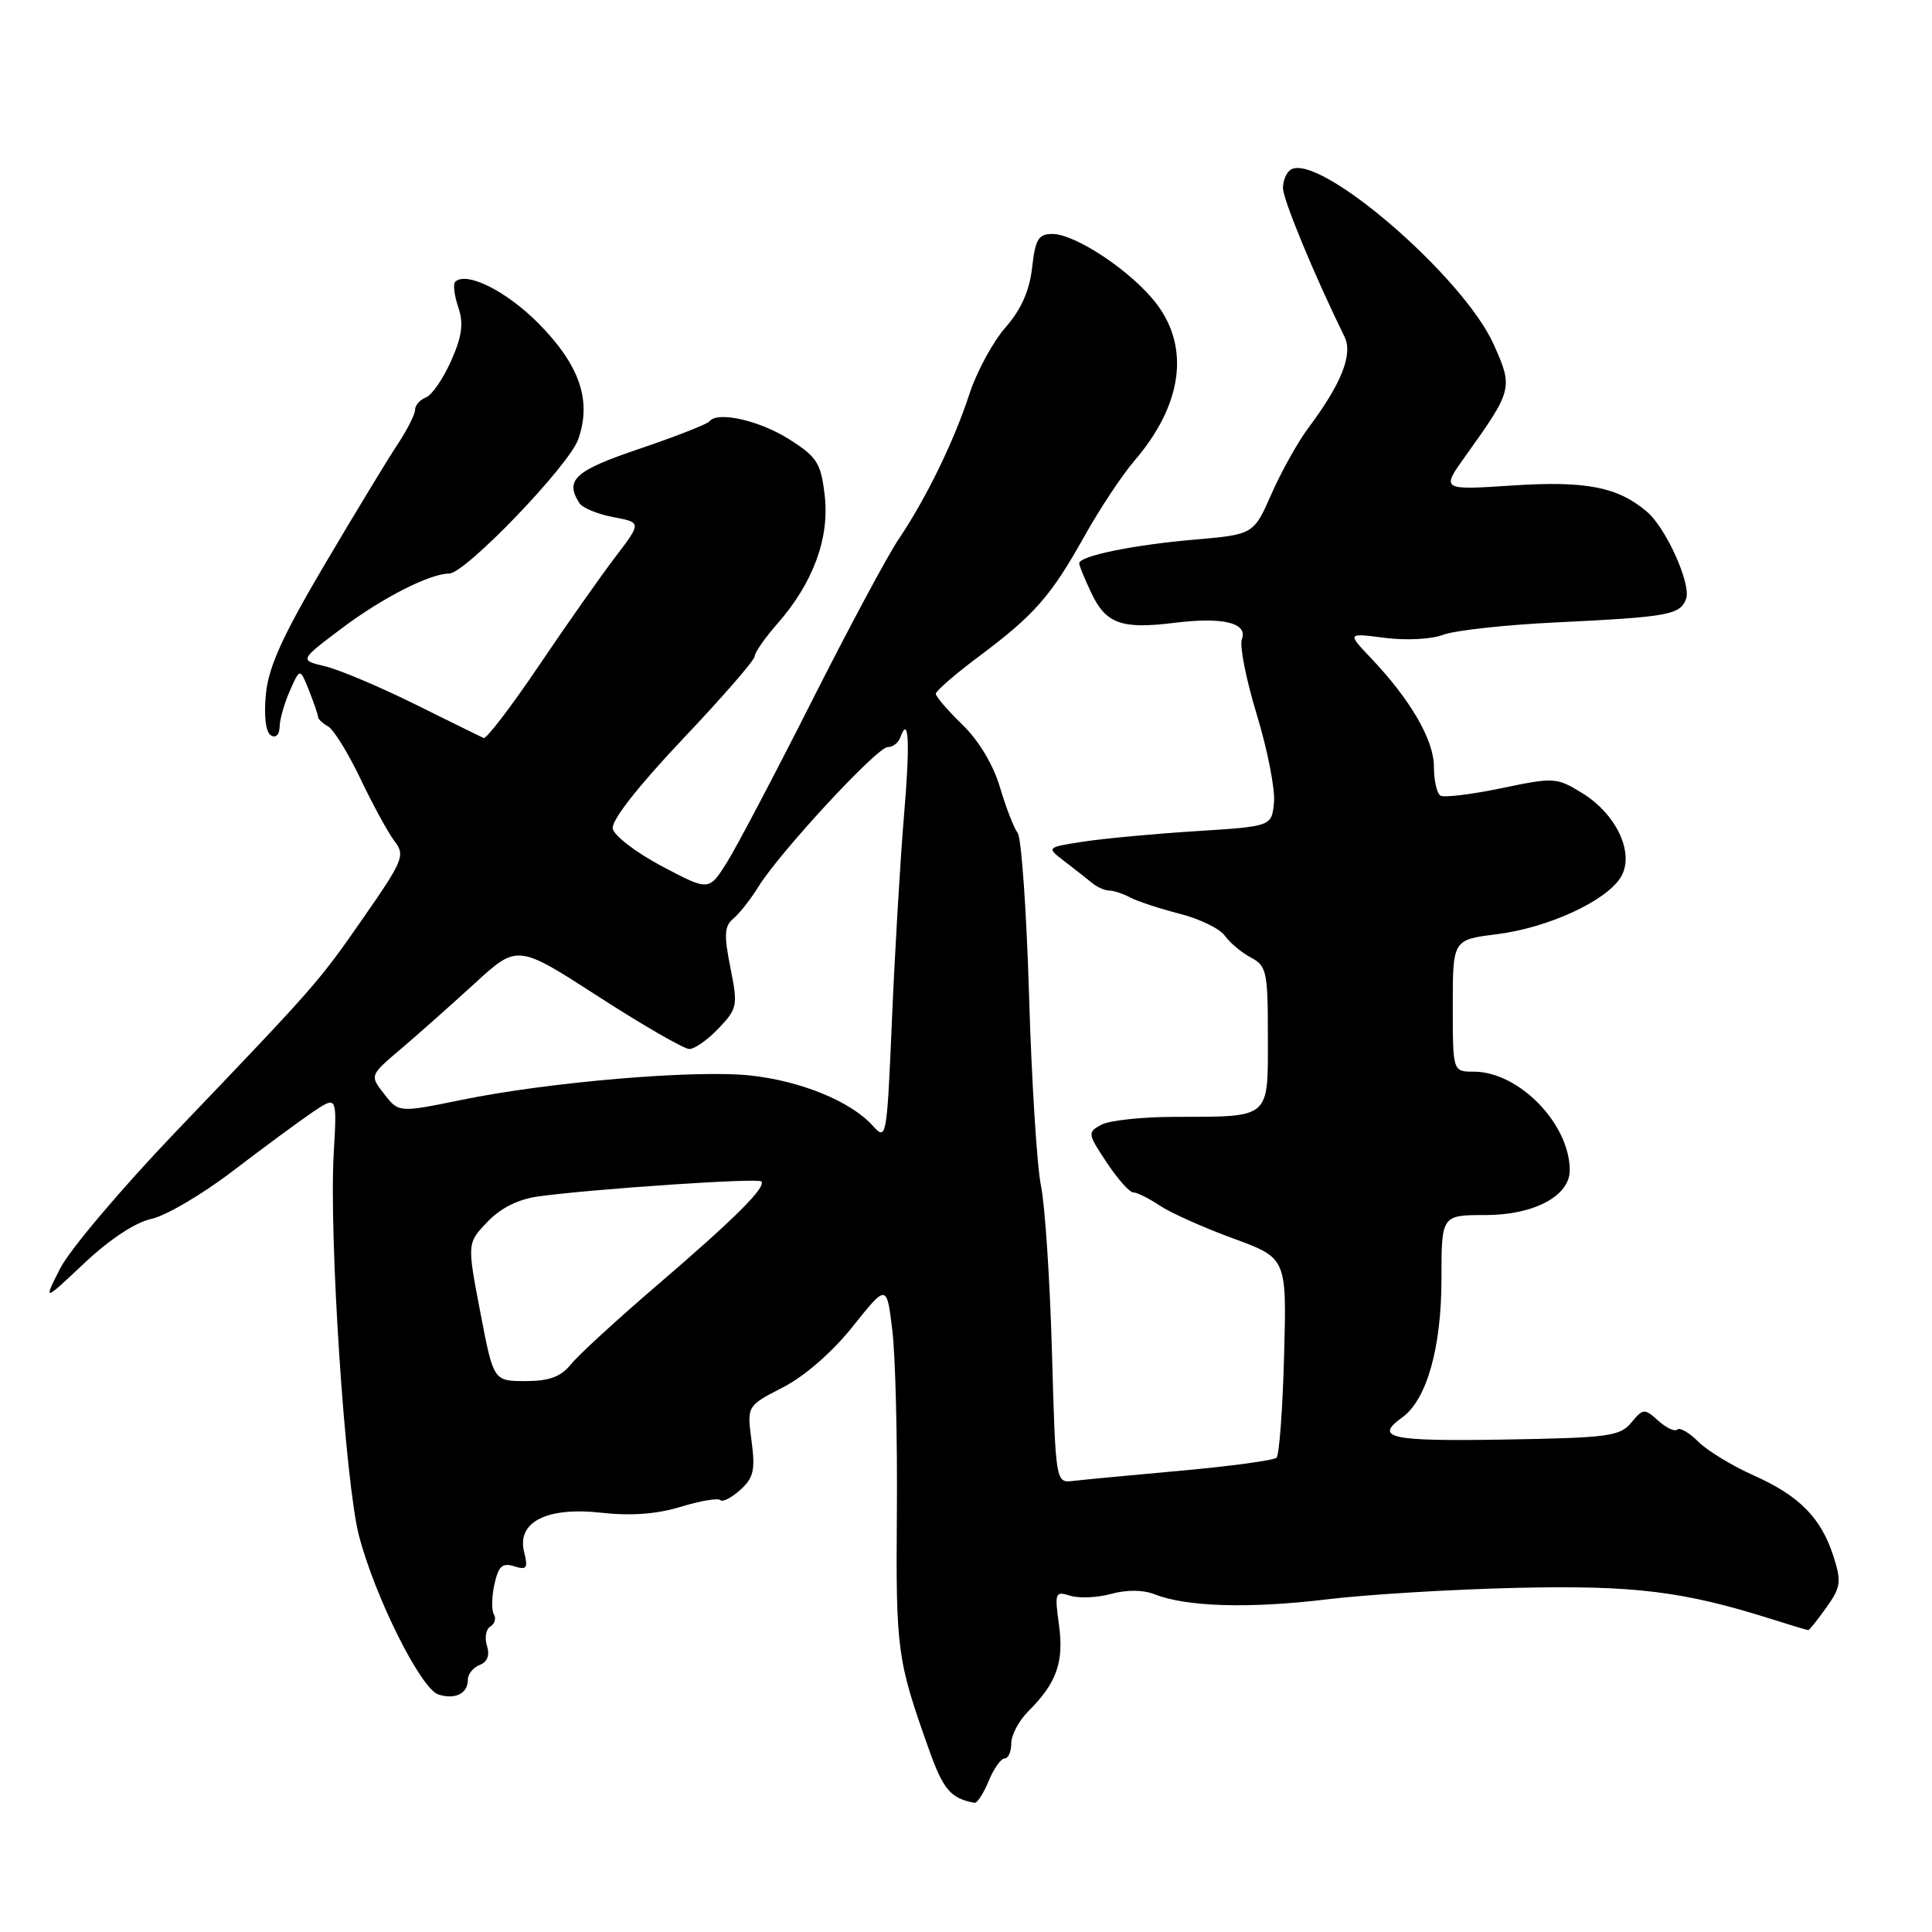 <?xml version="1.0" encoding="UTF-8" standalone="no"?>
<!DOCTYPE svg PUBLIC "-//W3C//DTD SVG 1.1//EN" "http://www.w3.org/Graphics/SVG/1.1/DTD/svg11.dtd" >
<svg xmlns="http://www.w3.org/2000/svg" xmlns:xlink="http://www.w3.org/1999/xlink" version="1.1" viewBox="0 0 256 256">
 <g >
 <path fill="currentColor"
d=" M 131.00 236.00 C 131.68 234.35 132.64 233.00 133.12 233.00 C 133.60 233.00 134.00 232.10 134.00 231.00 C 134.00 229.90 135.01 227.99 136.25 226.76 C 140.00 223.03 141.00 220.25 140.32 215.32 C 139.73 211.02 139.81 210.81 141.81 211.44 C 142.98 211.81 145.42 211.70 147.24 211.20 C 149.30 210.63 151.48 210.65 153.02 211.26 C 157.23 212.92 165.58 213.16 175.76 211.93 C 181.12 211.28 192.47 210.59 201.00 210.40 C 216.58 210.04 223.12 210.85 234.93 214.60 C 237.36 215.37 239.47 216.00 239.61 216.00 C 239.75 216.00 240.83 214.65 242.01 212.99 C 243.92 210.31 244.02 209.58 242.95 206.24 C 241.31 201.12 238.43 198.20 232.35 195.49 C 229.52 194.23 226.22 192.22 225.02 191.02 C 223.82 189.82 222.57 189.10 222.25 189.42 C 221.93 189.74 220.80 189.22 219.74 188.26 C 217.90 186.60 217.73 186.61 216.15 188.51 C 214.65 190.32 213.09 190.52 199.25 190.75 C 184.14 191.00 182.03 190.53 185.81 187.81 C 189.05 185.47 191.00 178.58 191.00 169.48 C 191.00 161.00 191.00 161.00 196.87 161.00 C 203.25 161.00 208.00 158.47 208.00 155.08 C 208.00 148.92 201.27 142.00 195.27 142.00 C 192.50 142.00 192.50 142.00 192.50 133.26 C 192.50 124.52 192.50 124.52 198.34 123.79 C 205.06 122.94 212.63 119.49 214.69 116.35 C 216.69 113.29 214.33 107.99 209.70 105.12 C 206.26 103.00 205.96 102.98 198.95 104.44 C 194.98 105.27 191.34 105.71 190.86 105.42 C 190.39 105.12 190.00 103.40 190.00 101.58 C 190.00 98.06 186.89 92.70 181.65 87.19 C 178.50 83.87 178.50 83.87 183.50 84.52 C 186.31 84.88 189.70 84.71 191.24 84.11 C 192.75 83.53 199.50 82.79 206.24 82.47 C 221.08 81.75 222.60 81.48 223.41 79.37 C 224.14 77.47 220.78 69.97 218.22 67.80 C 214.38 64.52 210.10 63.69 200.41 64.33 C 190.94 64.95 190.94 64.95 194.22 60.37 C 200.43 51.70 200.51 51.39 197.92 45.63 C 193.86 36.60 174.77 20.17 171.03 22.48 C 170.46 22.83 170.00 23.93 170.00 24.92 C 170.00 26.43 174.17 36.51 178.15 44.61 C 179.30 46.95 177.76 50.84 173.32 56.76 C 171.98 58.56 169.80 62.45 168.49 65.42 C 166.11 70.82 166.11 70.82 158.30 71.50 C 150.17 72.20 143.00 73.67 143.00 74.64 C 143.00 74.95 143.72 76.71 144.60 78.56 C 146.54 82.66 148.61 83.40 155.60 82.53 C 162.06 81.72 165.39 82.54 164.55 84.72 C 164.23 85.57 165.12 90.07 166.54 94.72 C 167.95 99.36 168.98 104.59 168.81 106.33 C 168.50 109.50 168.50 109.50 158.50 110.13 C 153.00 110.48 146.28 111.10 143.57 111.52 C 138.63 112.28 138.63 112.28 141.07 114.14 C 142.40 115.16 144.04 116.45 144.71 117.00 C 145.37 117.55 146.39 118.00 146.97 118.00 C 147.55 118.00 148.81 118.42 149.76 118.92 C 150.72 119.43 153.66 120.40 156.29 121.07 C 158.93 121.74 161.63 123.05 162.29 123.98 C 162.96 124.92 164.51 126.22 165.75 126.88 C 167.84 127.98 168.00 128.74 168.00 137.42 C 168.00 148.35 168.45 147.96 155.68 147.99 C 151.39 147.99 147.00 148.46 145.94 149.03 C 144.08 150.03 144.10 150.20 146.64 154.03 C 148.08 156.21 149.67 158.00 150.17 158.00 C 150.66 158.00 152.25 158.79 153.68 159.75 C 155.12 160.71 159.49 162.67 163.40 164.10 C 170.50 166.70 170.50 166.70 170.15 179.60 C 169.96 186.70 169.51 192.79 169.15 193.15 C 168.79 193.50 163.10 194.28 156.50 194.87 C 149.90 195.47 143.46 196.08 142.19 196.23 C 139.88 196.50 139.88 196.50 139.39 179.16 C 139.12 169.62 138.47 159.72 137.94 157.16 C 137.41 154.60 136.69 143.28 136.36 132.00 C 136.02 120.72 135.34 111.00 134.85 110.38 C 134.37 109.76 133.31 107.05 132.51 104.35 C 131.62 101.34 129.69 98.12 127.53 96.03 C 125.59 94.15 124.00 92.30 124.00 91.93 C 124.00 91.55 126.59 89.31 129.75 86.95 C 137.08 81.47 139.25 79.00 143.72 71.00 C 145.72 67.42 148.68 62.96 150.30 61.07 C 156.64 53.70 157.71 46.12 153.25 40.26 C 150.02 36.01 142.53 31.00 139.43 31.00 C 137.60 31.00 137.18 31.70 136.76 35.47 C 136.41 38.54 135.30 41.03 133.24 43.38 C 131.58 45.27 129.43 49.22 128.47 52.16 C 126.39 58.51 122.75 65.99 119.04 71.50 C 117.56 73.70 112.38 83.38 107.52 93.00 C 102.66 102.62 97.62 112.20 96.31 114.29 C 93.93 118.07 93.93 118.07 87.72 114.79 C 84.30 112.98 81.36 110.73 81.19 109.79 C 80.99 108.73 84.53 104.21 90.43 97.97 C 95.70 92.41 100.00 87.46 100.00 86.97 C 100.00 86.47 101.35 84.53 103.01 82.64 C 107.74 77.25 109.93 71.32 109.28 65.68 C 108.78 61.36 108.29 60.57 104.61 58.23 C 100.65 55.71 95.06 54.45 94.01 55.83 C 93.73 56.20 89.56 57.83 84.75 59.46 C 76.15 62.37 74.81 63.58 76.77 66.66 C 77.17 67.30 79.20 68.13 81.26 68.52 C 85.02 69.23 85.02 69.23 81.49 73.86 C 79.55 76.41 74.98 82.91 71.35 88.29 C 67.71 93.67 64.44 97.95 64.08 97.79 C 63.72 97.63 59.62 95.61 54.96 93.30 C 50.31 91.00 44.97 88.74 43.09 88.29 C 39.68 87.48 39.68 87.48 45.21 83.31 C 50.59 79.25 56.95 76.00 59.52 76.00 C 61.64 76.00 75.36 61.73 76.61 58.23 C 78.43 53.12 76.84 48.42 71.40 42.90 C 67.15 38.58 61.77 35.89 60.31 37.35 C 60.01 37.65 60.20 39.16 60.72 40.70 C 61.45 42.84 61.23 44.52 59.78 47.81 C 58.73 50.17 57.23 52.36 56.44 52.66 C 55.65 52.97 55.00 53.70 55.00 54.30 C 55.00 54.90 53.94 56.99 52.64 58.95 C 51.34 60.90 47.00 68.07 42.98 74.87 C 37.42 84.30 35.58 88.37 35.23 91.99 C 34.95 94.88 35.21 97.01 35.89 97.43 C 36.54 97.84 37.02 97.38 37.05 96.31 C 37.07 95.31 37.69 93.15 38.42 91.50 C 39.75 88.50 39.75 88.50 40.95 91.50 C 41.60 93.15 42.14 94.72 42.14 95.00 C 42.14 95.28 42.74 95.84 43.47 96.25 C 44.21 96.66 46.15 99.81 47.79 103.25 C 49.43 106.69 51.46 110.39 52.29 111.48 C 53.71 113.32 53.42 114.02 48.24 121.48 C 42.15 130.24 42.04 130.36 23.20 150.06 C 16.07 157.52 9.22 165.62 7.98 168.06 C 5.73 172.50 5.73 172.50 11.18 167.37 C 14.52 164.22 17.95 161.96 20.06 161.51 C 21.95 161.11 26.82 158.25 30.88 155.14 C 34.94 152.04 39.70 148.53 41.46 147.34 C 44.66 145.19 44.66 145.19 44.22 152.84 C 43.58 163.95 45.73 196.49 47.57 203.50 C 49.71 211.69 55.77 223.79 58.09 224.53 C 60.34 225.24 62.00 224.40 62.00 222.55 C 62.00 221.81 62.71 220.94 63.57 220.61 C 64.58 220.22 64.92 219.33 64.53 218.09 C 64.19 217.03 64.39 215.87 64.98 215.52 C 65.56 215.16 65.77 214.43 65.44 213.91 C 65.12 213.38 65.15 211.59 65.51 209.94 C 66.05 207.52 66.56 207.04 68.13 207.54 C 69.80 208.07 69.99 207.80 69.45 205.66 C 68.45 201.66 72.45 199.63 79.73 200.45 C 83.60 200.88 87.04 200.63 90.20 199.66 C 92.78 198.87 95.14 198.47 95.44 198.77 C 95.74 199.08 96.93 198.46 98.09 197.42 C 99.86 195.82 100.10 194.79 99.58 190.90 C 98.97 186.29 98.97 186.29 103.73 183.84 C 106.62 182.36 110.28 179.17 113.00 175.76 C 117.50 170.12 117.50 170.12 118.24 176.31 C 118.65 179.71 118.92 190.60 118.84 200.50 C 118.70 218.66 118.87 219.96 123.05 231.70 C 124.98 237.15 125.96 238.30 129.13 238.88 C 129.47 238.95 130.32 237.65 131.00 236.00 Z  M 63.64 173.86 C 61.89 164.73 61.89 164.73 64.59 161.90 C 66.38 160.04 68.69 158.89 71.40 158.52 C 78.88 157.52 100.40 156.07 100.87 156.54 C 101.60 157.26 97.38 161.46 87.00 170.36 C 81.78 174.84 76.68 179.51 75.68 180.75 C 74.31 182.44 72.80 183.00 69.62 183.00 C 65.39 183.00 65.39 183.00 63.64 173.86 Z  M 115.62 149.14 C 112.73 145.94 106.14 143.24 99.45 142.51 C 92.22 141.72 72.75 143.36 61.17 145.74 C 52.84 147.44 52.84 147.44 50.91 144.97 C 48.98 142.50 48.98 142.50 53.11 139.00 C 55.38 137.07 59.78 133.16 62.90 130.31 C 68.56 125.12 68.56 125.12 79.31 132.06 C 85.22 135.88 90.64 139.00 91.34 139.00 C 92.05 139.00 93.80 137.76 95.23 136.25 C 97.71 133.64 97.79 133.24 96.78 128.21 C 95.91 123.86 95.98 122.71 97.18 121.71 C 97.98 121.05 99.47 119.15 100.49 117.50 C 103.30 112.95 116.21 99.00 117.61 99.00 C 118.28 99.00 119.03 98.44 119.28 97.75 C 120.42 94.57 120.61 98.38 119.79 108.00 C 119.30 113.78 118.59 125.86 118.20 134.86 C 117.51 150.97 117.47 151.19 115.62 149.14 Z "/>
</g>
</svg>